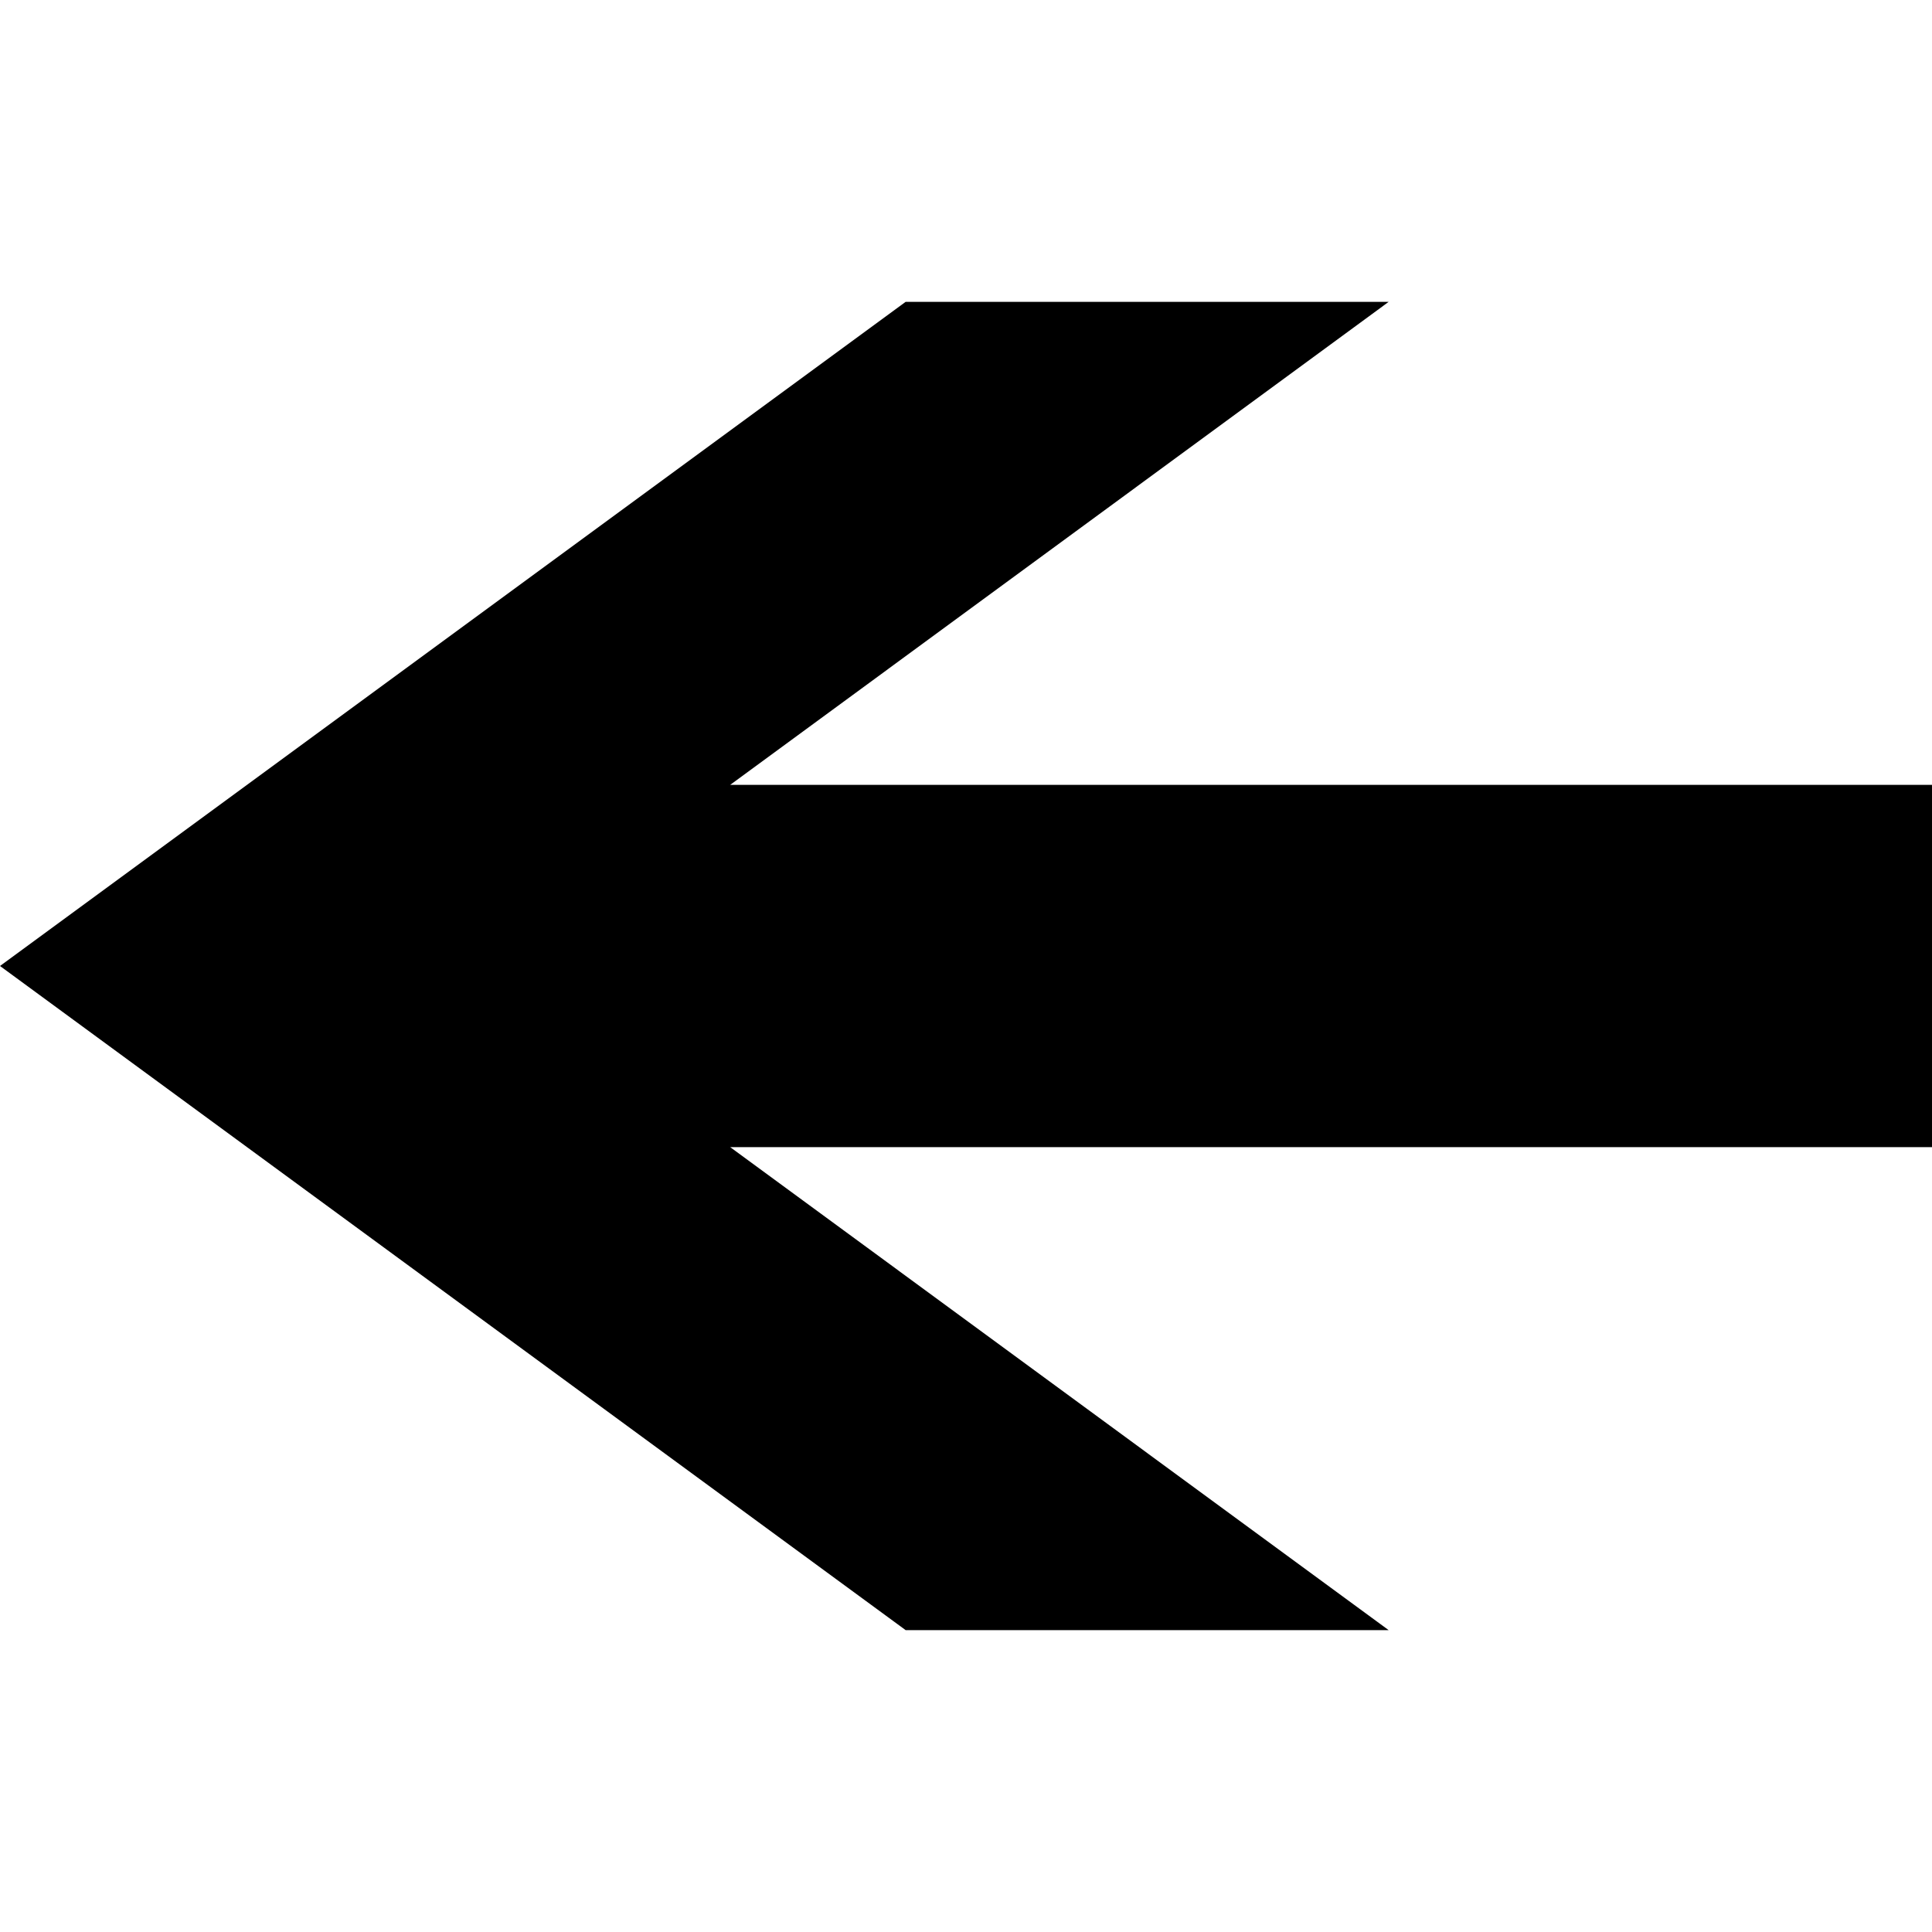 <svg xmlns="http://www.w3.org/2000/svg" version="1.1" data-icon="arrow-thick-left-line-large-accute" width="32" height="32" data-container-transform="translate(0 5)" viewBox="0 0 32 32">
  <g transform="translate(0 5)">
    <path d="M15 0l-15 11 15 11h8l-10.906-8h19.906v-6h-19.906l10.906-8h-8z" />
  </g>
</svg>